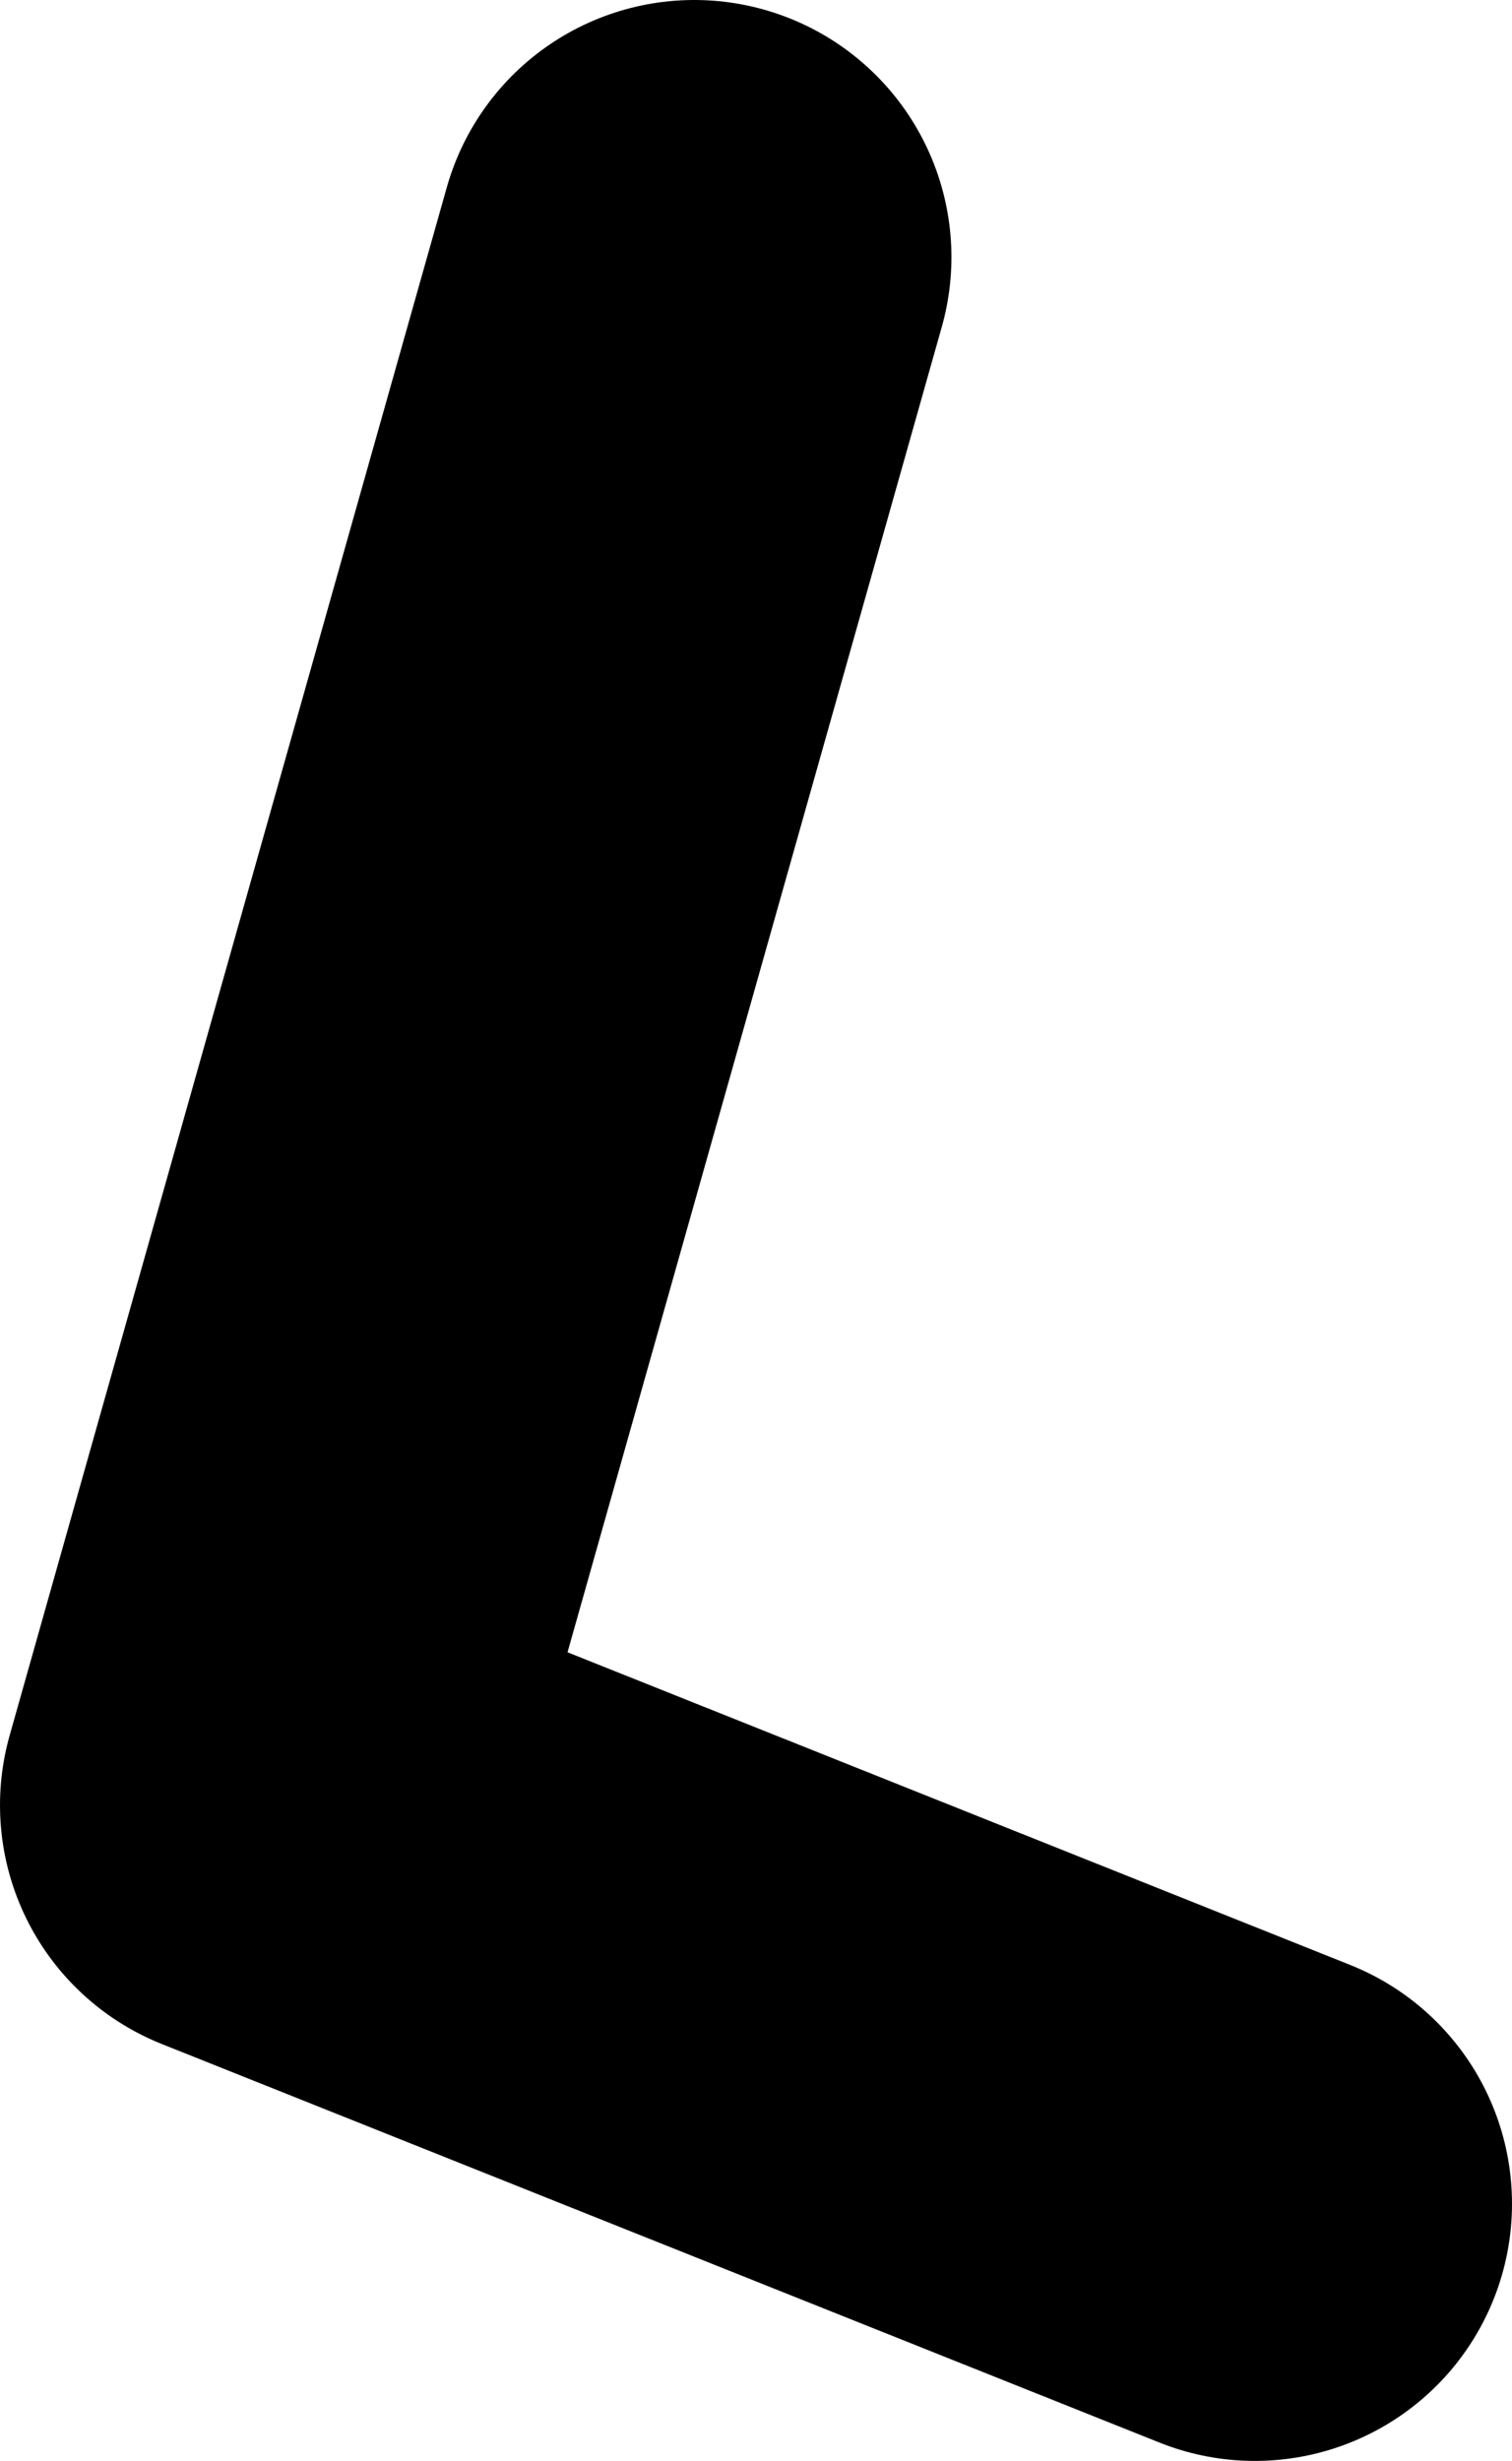 <?xml version="1.0" encoding="UTF-8" standalone="no"?>
<svg xmlns:xlink="http://www.w3.org/1999/xlink" height="47.85px" width="29.4px" xmlns="http://www.w3.org/2000/svg">
  <g transform="matrix(1.0, 0.0, 0.0, 1.0, 19.25, 33.65)">
    <path d="M-5.75 -28.65 L-14.25 1.45 5.15 9.2" fill="none" stroke="#000000" stroke-linecap="round" stroke-linejoin="round" stroke-width="10.0"/>
  </g>
</svg>
